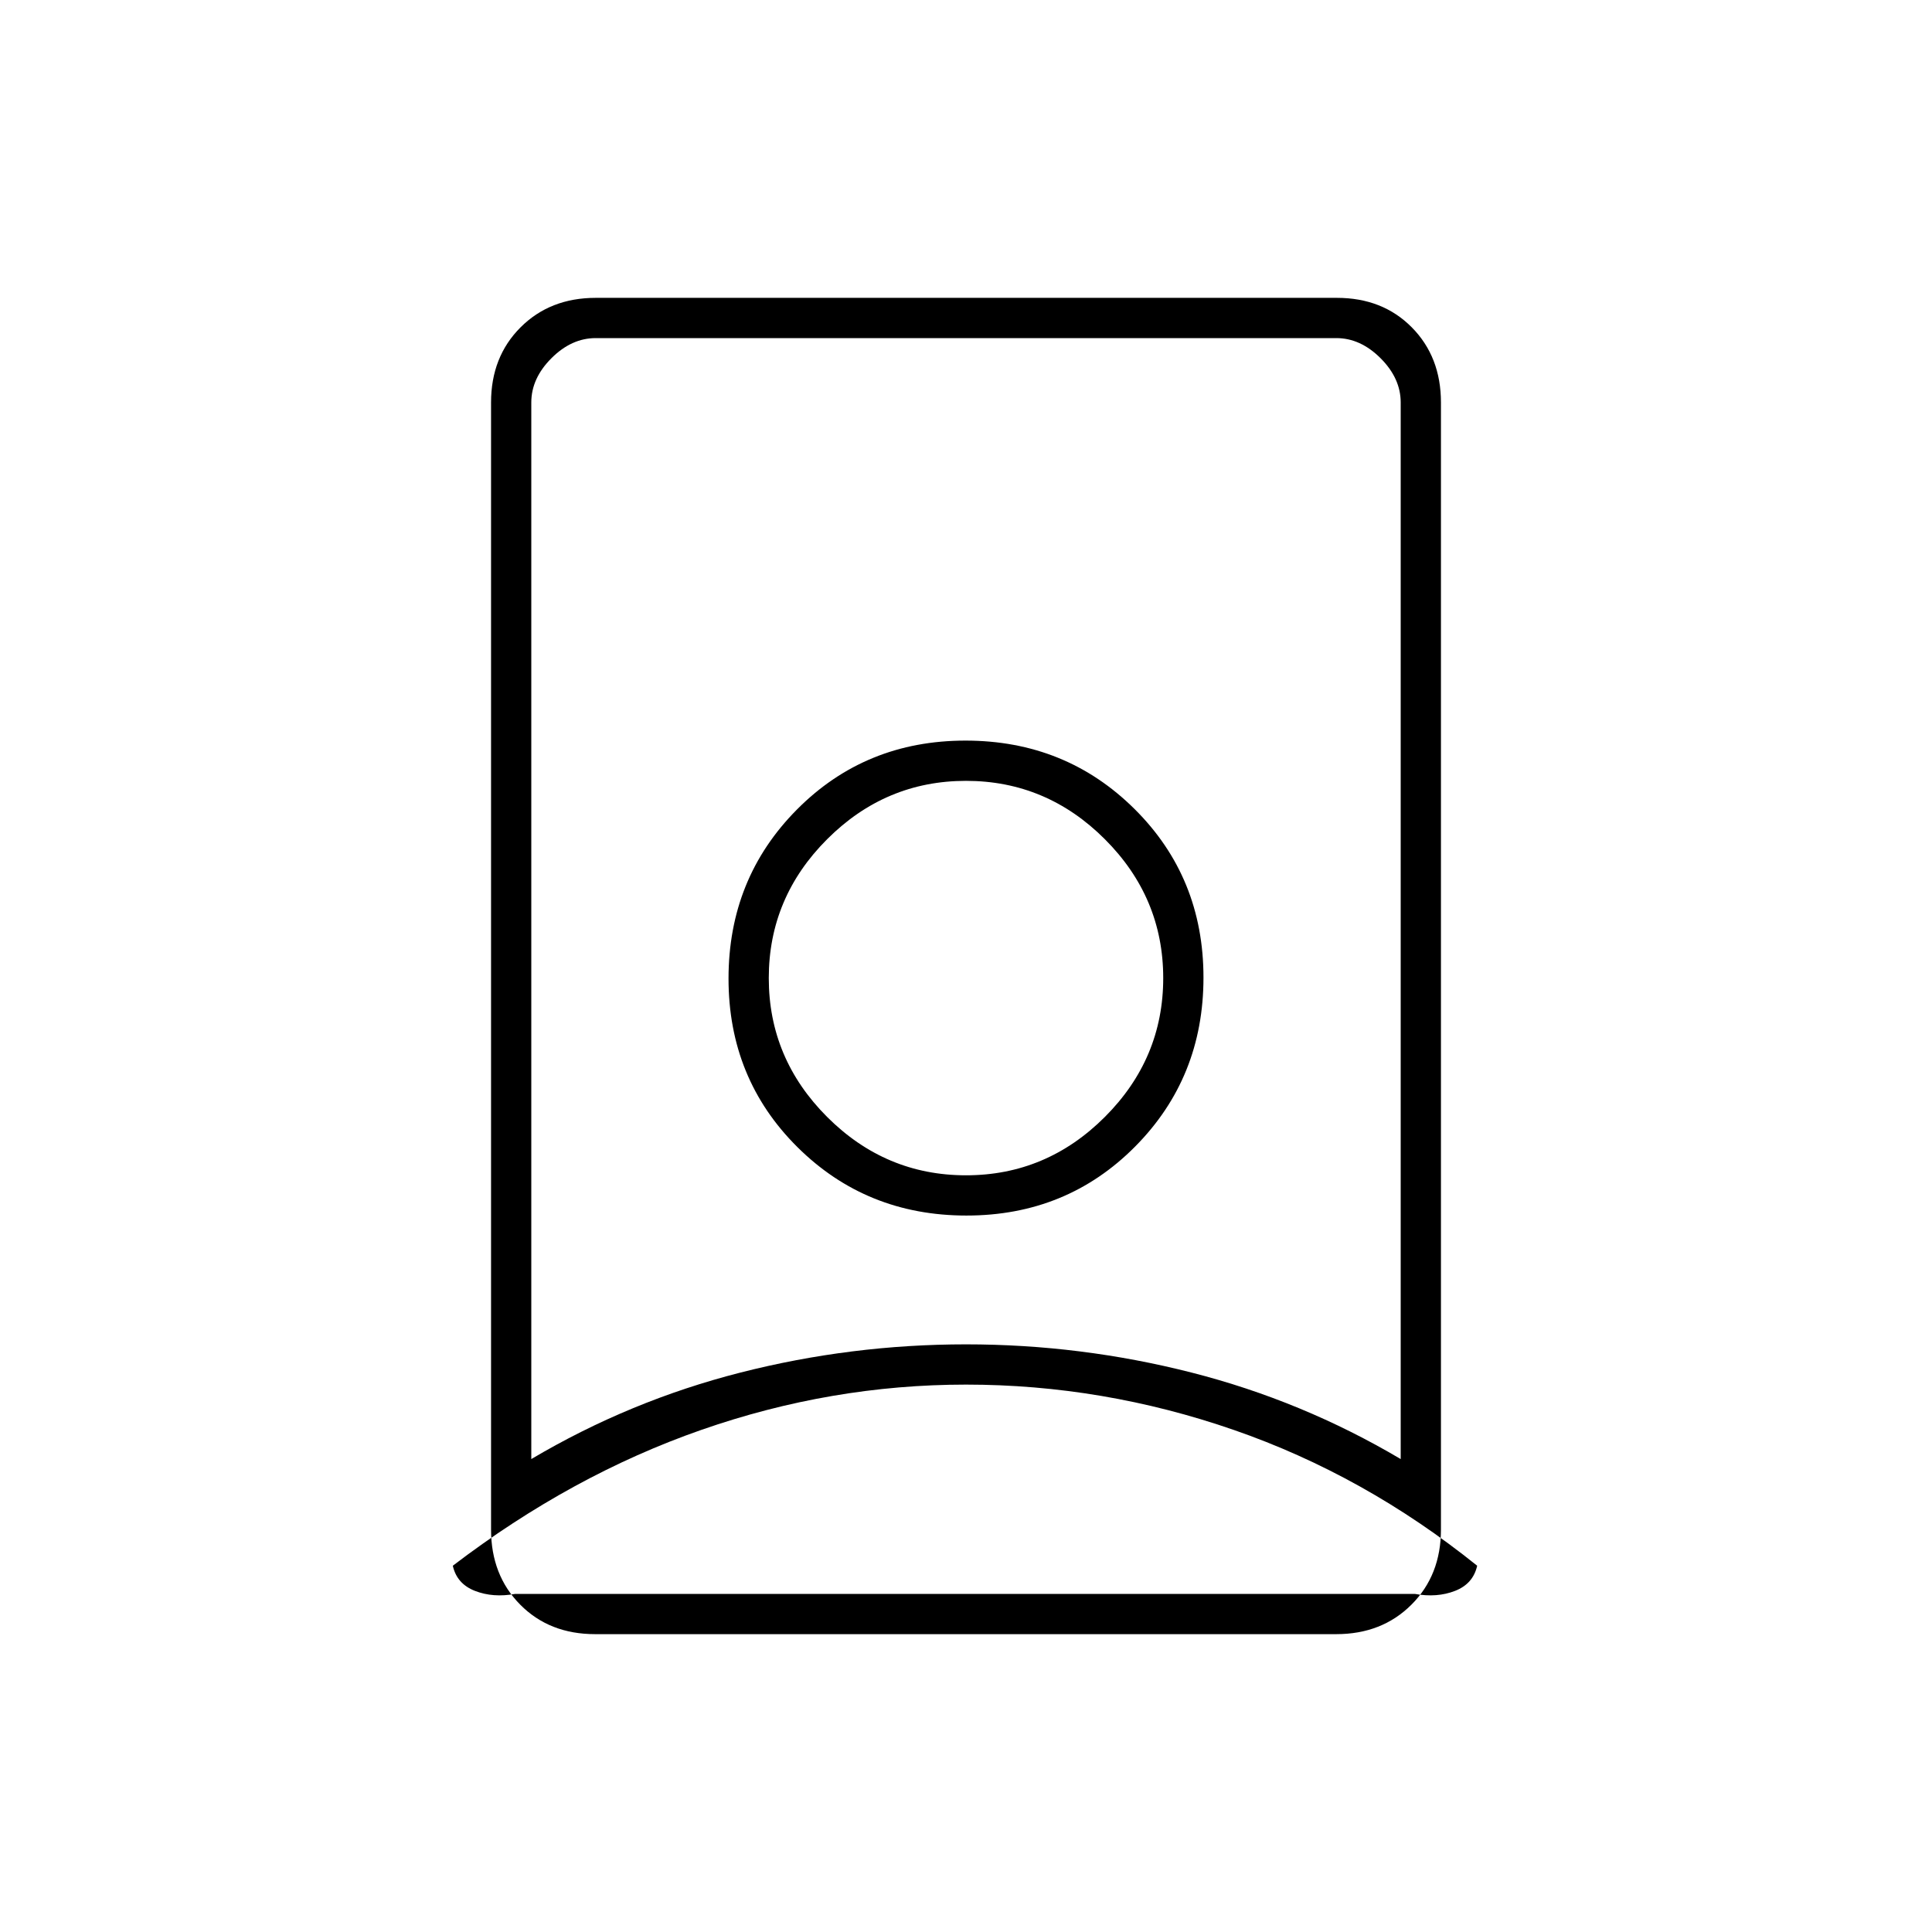 <svg xmlns="http://www.w3.org/2000/svg" height="20" viewBox="0 -960 960 960" width="20"><path d="M480-272q-67 0-131.5 22.5T225-182q2 9 11 12.5t20 1.5h447q11 2 20-1.5t11-12.5q-56-45-121-67.5T480-272Zm0-20q57 0 112 14t104 43v-525q0-12-10-22t-22-10H296q-12 0-22 10t-10 22v525q49-29 104-43t112-14Zm0-84q-40 0-69-29t-29-69q0-40 29-69t69-29q40 0 69 29t29 69q0 40-29 69t-69 29ZM295.717-148Q273-148 258.5-162.65T244-200v-560q0-22.7 14.662-37.35Q273.324-812 296.04-812h368.243Q687-812 701.5-797.35T716-760v560q0 22.7-14.662 37.35Q686.676-148 663.96-148H295.717Zm184.525-208Q530-356 564-390.242q34-34.243 34-84Q598-524 563.758-558q-34.243-34-84-34Q430-592 396-557.758q-34 34.243-34 84Q362-424 396.242-390q34.243 34 84 34ZM480-474Z"/></svg>